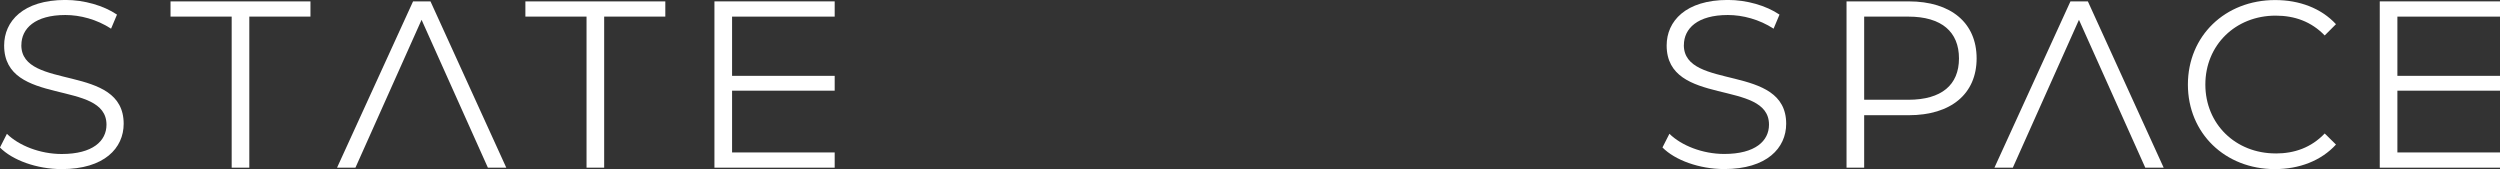 <?xml version="1.0" encoding="UTF-8"?>
<svg id="Layer_2" data-name="Layer 2" xmlns="http://www.w3.org/2000/svg" viewBox="0 0 561.35 37.96">
  <rect x="0" y="0" width="561.35" height="37.96" fill="#333333" stroke="none"/>
  <defs>
    <style>
      .cls-1 {
        fill: #fff;
      }
    </style>
  </defs>
  <g id="Layer_1-2" data-name="Layer 1">
    <g>
      <g>
        <path class="cls-1" d="M4.8,10.13c0-3.73,3.07-6.76,9.87-6.76,3.33,0,7.07.98,10.27,3.07l1.33-3.16c-3.02-2.04-7.38-3.29-11.6-3.29C5.2,0,.93,4.76.93,10.22c0,13.82,22.98,7.51,22.98,17.78,0,3.65-3.07,6.58-10.05,6.58-4.89,0-9.65-1.91-12.31-4.53l-1.56,3.07c2.8,2.85,8.27,4.85,13.87,4.85,9.56,0,13.91-4.71,13.91-10.18,0-13.6-22.98-7.42-22.98-17.65Z"/>
        <path class="cls-1" d="M38.29.31v3.42h13.73v33.92h3.96V3.73h13.73V.31h-31.42Z"/>
        <path class="cls-1" d="M96.66.31h-3.91l-17.07,37.34h4.13l14.85-33.2,14.89,33.2h4.13L96.66.31Z"/>
        <path class="cls-1" d="M117.97.31v3.42h13.73v33.92h3.96V3.73h13.73V.31h-31.42Z"/>
        <path class="cls-1" d="M164.38,34.23v-13.87h23.04v-3.33h-23.04V3.73h23.04V.31h-27v37.34h27v-3.42h-23.04Z"/>
      </g>
      <g>
        <path class="cls-1" d="M468.81.31h-3.91l-17.07,37.34h4.13l14.85-33.2,14.89,33.2h4.13L468.81.31Z"/>
        <path class="cls-1" d="M538.31,34.23v-13.87h23.04v-3.33h-23.04V3.73h23.04V.31h-27v37.34h27v-3.42h-23.04Z"/>
        <path class="cls-1" d="M378.1,10.13c0-3.73,3.07-6.76,9.87-6.76,3.33,0,7.07.98,10.27,3.07l1.33-3.16c-3.02-2.04-7.38-3.29-11.6-3.29-9.47,0-13.74,4.76-13.74,10.22,0,13.82,22.98,7.51,22.98,17.78,0,3.65-3.07,6.58-10.05,6.58-4.89,0-9.65-1.91-12.31-4.53l-1.56,3.07c2.8,2.85,8.27,4.85,13.87,4.85,9.56,0,13.91-4.71,13.91-10.18,0-13.6-22.98-7.42-22.98-17.65Z"/>
        <path class="cls-1" d="M428.58.31h-13.96v37.34h3.96v-11.78h10c9.51,0,15.25-4.8,15.25-12.76s-5.73-12.8-15.25-12.8ZM428.49,22.4h-9.91V3.73h9.91c7.47,0,11.38,3.42,11.38,9.38s-3.91,9.29-11.38,9.29Z"/>
        <path class="cls-1" d="M510.97,34.45c-9.02,0-15.78-6.62-15.78-15.47s6.76-15.47,15.78-15.47c4.27,0,8,1.33,11.02,4.45l2.53-2.53c-3.33-3.6-8.22-5.42-13.65-5.42-11.25,0-19.6,8.05-19.6,18.98s8.36,18.98,19.51,18.98c5.51,0,10.4-1.87,13.74-5.51l-2.53-2.49c-3.02,3.16-6.76,4.49-11.02,4.49Z"/>
      </g>
    </g>
  </g>
</svg>